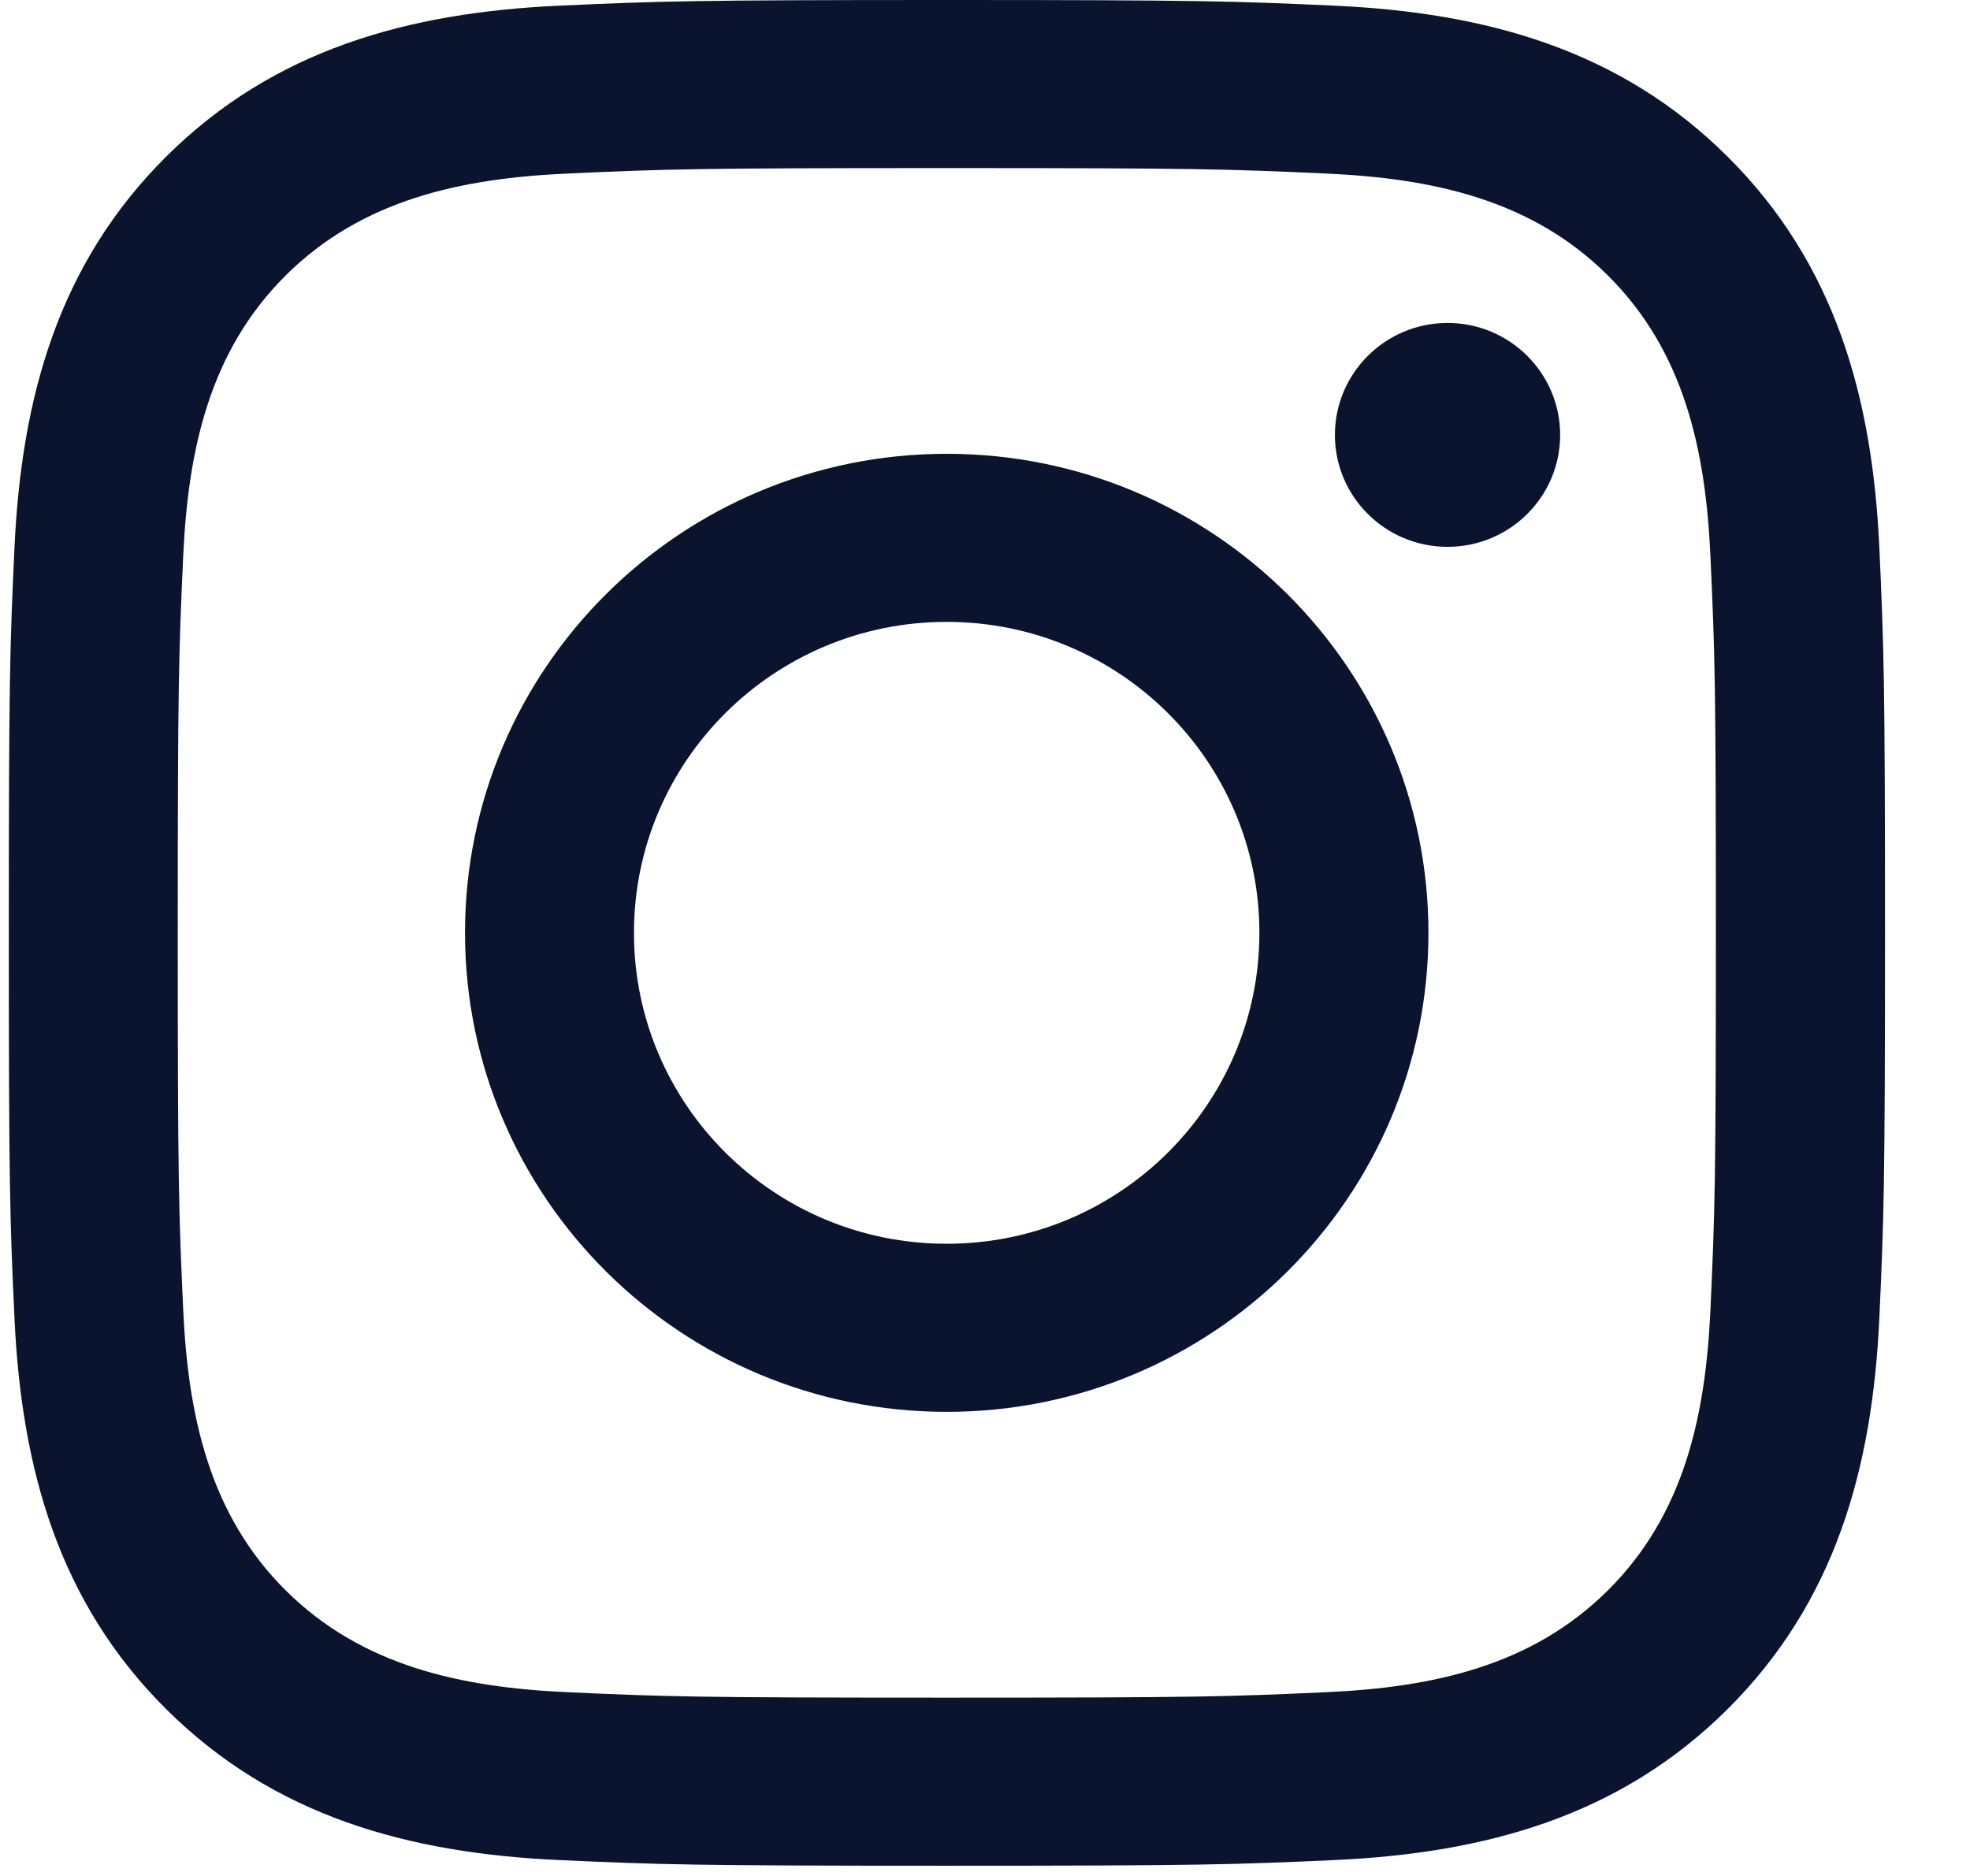 <svg width="21" height="20" viewBox="0 0 21 20" fill="none" xmlns="http://www.w3.org/2000/svg">
<path fill-rule="evenodd" clip-rule="evenodd" d="M5.97 0.06C7.037 0.012 7.378 0 10.094 0C12.81 0 13.15 0.012 14.217 0.06C15.842 0.133 17.27 0.53 18.415 1.669C19.561 2.809 19.96 4.228 20.034 5.845C20.082 6.905 20.094 7.244 20.094 9.945C20.094 12.646 20.082 12.986 20.034 14.046C19.96 15.662 19.561 17.082 18.415 18.222C17.27 19.361 15.842 19.758 14.217 19.831C13.15 19.879 12.81 19.891 10.094 19.891C7.378 19.891 7.037 19.879 5.97 19.831C4.345 19.758 2.918 19.361 1.772 18.222C0.626 17.082 0.228 15.662 0.154 14.046C0.105 12.986 0.094 12.646 0.094 9.945C0.094 7.244 0.105 6.905 0.154 5.845C0.228 4.228 0.626 2.809 1.772 1.669C2.918 0.53 4.345 0.133 5.97 0.06ZM14.134 1.85C13.079 1.802 12.763 1.792 10.093 1.792C7.423 1.792 7.106 1.802 6.052 1.85C4.914 1.901 3.858 2.128 3.045 2.937C2.233 3.745 2.005 4.795 1.953 5.927C1.905 6.975 1.895 7.29 1.895 9.946C1.895 12.601 1.905 12.916 1.953 13.964C2.005 15.097 2.233 16.147 3.045 16.955C3.858 17.763 4.914 17.99 6.052 18.041C7.106 18.089 7.423 18.099 10.093 18.099C12.763 18.099 13.079 18.089 14.134 18.041C15.272 17.99 16.328 17.763 17.14 16.955C17.953 16.147 18.181 15.097 18.233 13.964C18.281 12.916 18.291 12.601 18.291 9.946C18.291 7.29 18.281 6.975 18.233 5.927C18.181 4.795 17.953 3.745 17.14 2.937C16.328 2.128 15.272 1.901 14.134 1.85ZM4.957 9.945C4.957 7.125 7.256 4.838 10.092 4.838C12.928 4.838 15.227 7.125 15.227 9.945C15.227 12.765 12.928 15.052 10.092 15.052C7.256 15.052 4.957 12.765 4.957 9.945ZM6.758 9.945C6.758 11.776 8.25 13.26 10.091 13.26C11.932 13.26 13.425 11.776 13.425 9.945C13.425 8.114 11.932 6.63 10.091 6.63C8.25 6.63 6.758 8.114 6.758 9.945ZM16.631 4.637C16.631 5.296 16.093 5.83 15.431 5.83C14.768 5.83 14.23 5.296 14.23 4.637C14.23 3.978 14.768 3.443 15.431 3.443C16.093 3.443 16.631 3.978 16.631 4.637Z" fill="#0A142F"/>
</svg>
